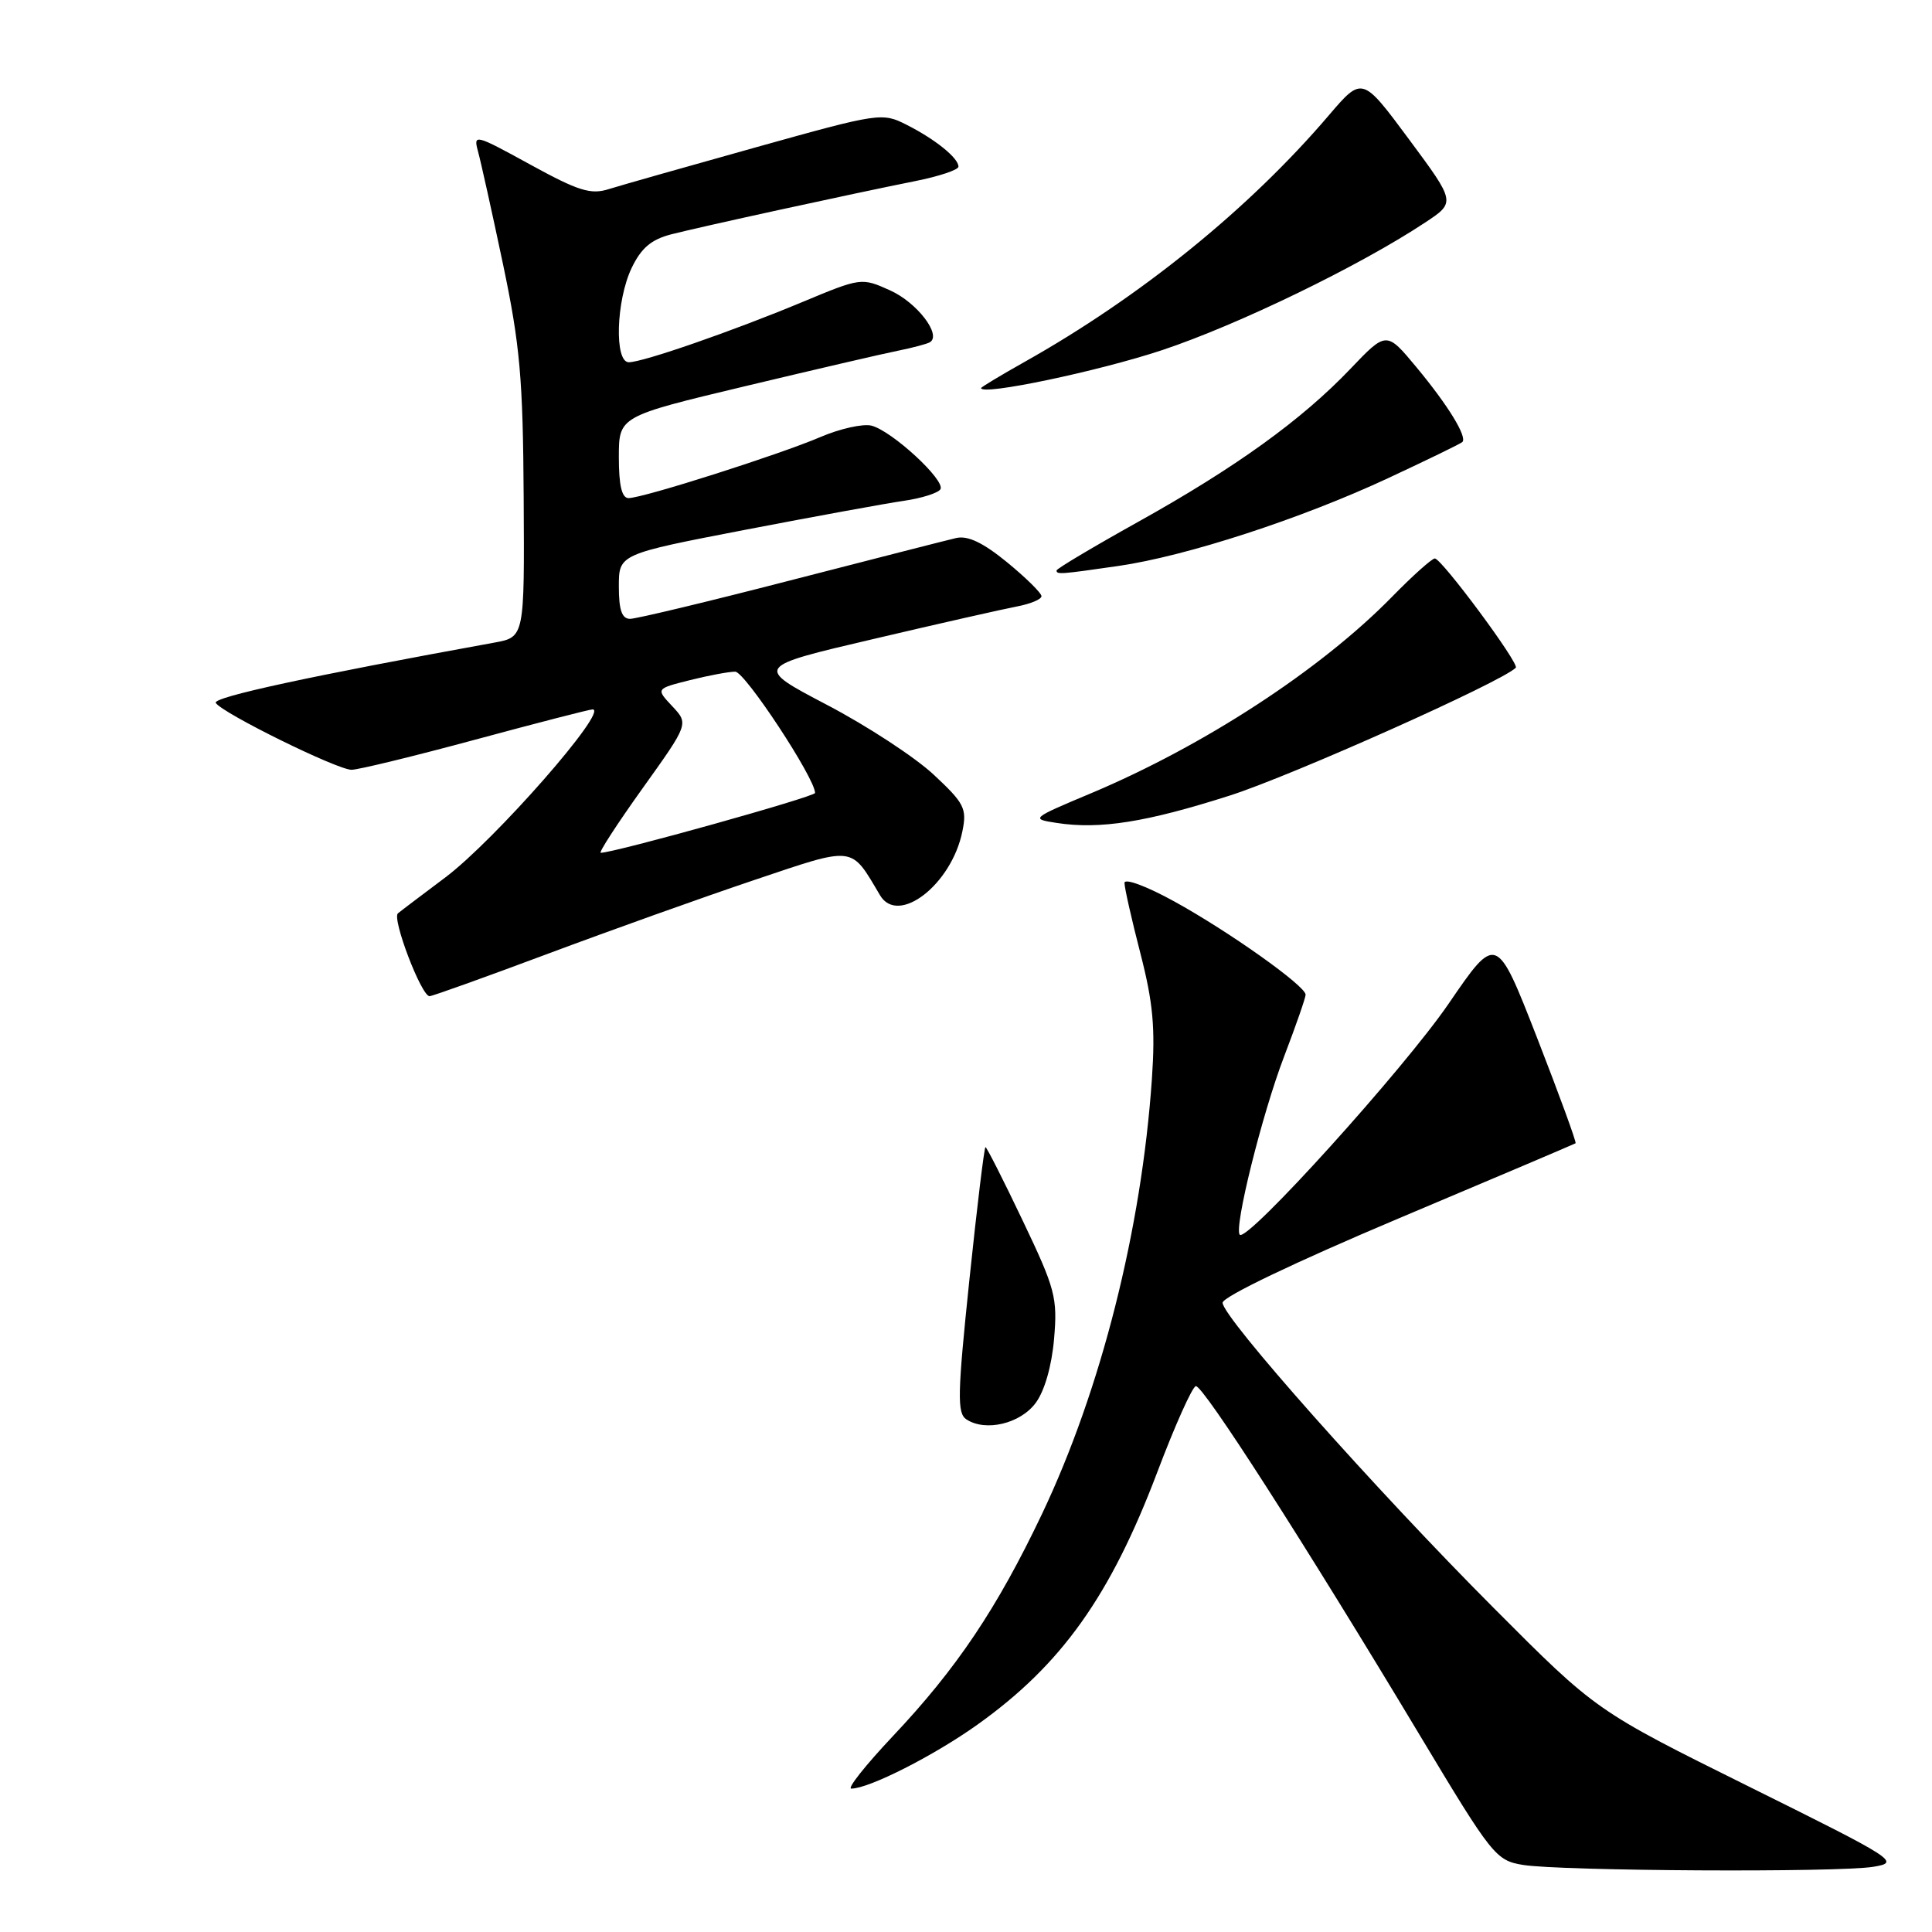 <?xml version="1.0" encoding="UTF-8" standalone="no"?>
<!DOCTYPE svg PUBLIC "-//W3C//DTD SVG 1.1//EN" "http://www.w3.org/Graphics/SVG/1.1/DTD/svg11.dtd" >
<svg xmlns="http://www.w3.org/2000/svg" xmlns:xlink="http://www.w3.org/1999/xlink" version="1.1" viewBox="0 0 256 256">
 <g >
 <path fill="currentColor"
d=" M 248.22 247.36 C 251.82 246.77 251.32 246.44 231.72 236.72 C 211.50 226.69 211.50 226.69 197.95 213.09 C 182.27 197.37 162.00 174.55 162.00 172.62 C 162.00 171.84 171.56 167.26 185.25 161.48 C 198.04 156.09 208.62 151.59 208.77 151.49 C 208.92 151.38 206.62 145.09 203.67 137.51 C 198.29 123.73 198.29 123.73 191.94 133.01 C 186.00 141.68 165.27 164.61 164.28 163.61 C 163.46 162.79 167.23 147.63 170.14 140.02 C 171.71 135.91 173.00 132.21 173.00 131.80 C 173.00 130.64 162.81 123.41 155.57 119.43 C 151.92 117.42 149.00 116.34 149.00 116.99 C 149.00 117.64 149.95 121.84 151.11 126.33 C 152.79 132.86 153.10 136.21 152.63 143.00 C 151.26 162.91 145.88 184.19 138.06 200.63 C 132.11 213.13 126.77 221.09 118.29 230.07 C 114.70 233.88 112.22 237.00 112.80 237.00 C 115.15 237.00 123.76 232.63 129.52 228.52 C 140.66 220.57 147.12 211.50 153.35 195.06 C 155.68 188.89 157.98 183.77 158.45 183.67 C 159.38 183.48 172.83 204.43 188.15 229.96 C 197.70 245.88 198.21 246.52 201.79 247.11 C 206.81 247.93 243.57 248.13 248.22 247.36 Z  M 137.23 185.90 C 138.41 184.32 139.36 181.00 139.67 177.40 C 140.14 171.94 139.83 170.78 135.52 161.75 C 132.97 156.39 130.74 152.00 130.58 152.00 C 130.42 152.00 129.46 159.91 128.45 169.57 C 126.86 184.82 126.81 187.27 128.06 188.08 C 130.60 189.74 135.19 188.65 137.23 185.90 Z  M 72.54 126.40 C 80.77 123.32 93.05 118.93 99.82 116.65 C 113.41 112.08 112.67 111.99 116.61 118.63 C 119.02 122.69 126.10 117.20 127.52 110.16 C 128.14 107.13 127.79 106.44 123.70 102.63 C 121.22 100.32 114.87 96.17 109.58 93.40 C 99.97 88.36 99.97 88.36 115.74 84.67 C 124.41 82.63 132.96 80.70 134.75 80.36 C 136.54 80.02 138.00 79.41 138.00 79.00 C 138.00 78.58 135.95 76.56 133.45 74.51 C 130.26 71.90 128.24 70.94 126.70 71.29 C 125.49 71.57 115.61 74.10 104.74 76.90 C 93.87 79.71 84.31 82.00 83.49 82.00 C 82.40 82.00 82.00 80.84 82.00 77.71 C 82.00 73.43 82.00 73.43 98.75 70.20 C 107.96 68.43 117.42 66.70 119.77 66.36 C 122.12 66.02 124.30 65.33 124.61 64.83 C 125.32 63.67 118.18 57.08 115.47 56.40 C 114.35 56.12 111.30 56.80 108.71 57.91 C 103.24 60.25 85.19 66.00 83.29 66.00 C 82.40 66.00 82.00 64.34 82.00 60.59 C 82.00 55.17 82.00 55.17 98.75 51.17 C 107.96 48.97 117.08 46.85 119.00 46.47 C 120.92 46.08 122.82 45.58 123.21 45.35 C 124.82 44.40 121.51 40.08 117.95 38.48 C 114.16 36.77 114.09 36.78 106.32 40.02 C 97.06 43.88 85.19 48.00 83.32 48.00 C 81.39 48.00 81.63 39.85 83.69 35.52 C 84.96 32.87 86.28 31.74 88.94 31.05 C 93.00 30.01 112.67 25.72 121.25 24.00 C 124.41 23.37 127.00 22.51 127.00 22.08 C 127.00 20.94 123.95 18.47 120.16 16.55 C 116.89 14.89 116.55 14.94 100.16 19.52 C 91.00 22.08 82.22 24.57 80.66 25.06 C 78.28 25.82 76.63 25.30 70.25 21.80 C 62.94 17.79 62.70 17.72 63.34 20.07 C 63.71 21.41 65.20 28.12 66.65 35.00 C 68.90 45.72 69.30 50.13 69.39 65.96 C 69.50 84.42 69.50 84.42 65.50 85.15 C 41.20 89.56 28.12 92.39 28.59 93.14 C 29.42 94.48 44.68 102.00 46.58 102.00 C 47.47 102.00 54.86 100.20 63.00 98.00 C 71.14 95.80 78.12 94.00 78.52 94.00 C 80.76 94.00 65.55 111.35 59.00 116.27 C 55.98 118.54 53.15 120.67 52.73 121.02 C 51.90 121.69 55.83 132.00 56.92 132.00 C 57.28 132.00 64.30 129.48 72.54 126.40 Z  M 163.00 105.40 C 171.27 102.74 198.96 90.37 200.85 88.48 C 201.37 87.96 191.02 74.00 190.12 74.00 C 189.74 74.00 187.19 76.28 184.46 79.07 C 174.99 88.75 159.52 98.83 144.50 105.14 C 136.62 108.45 136.55 108.51 140.00 109.04 C 145.74 109.93 151.90 108.95 163.00 105.40 Z  M 148.21 74.99 C 157.19 73.69 172.40 68.74 183.93 63.36 C 189.12 60.94 193.55 58.79 193.77 58.57 C 194.44 57.89 191.88 53.71 187.71 48.69 C 183.71 43.87 183.71 43.87 178.92 48.89 C 172.47 55.65 163.73 61.95 150.79 69.16 C 144.85 72.47 140.00 75.36 140.00 75.59 C 140.00 76.14 140.47 76.11 148.21 74.99 Z  M 154.00 46.39 C 164.03 43.05 180.17 35.23 188.83 29.49 C 192.89 26.81 192.89 26.81 186.70 18.46 C 180.50 10.10 180.50 10.10 176.06 15.30 C 165.50 27.68 151.11 39.33 135.75 47.96 C 132.59 49.74 130.00 51.30 130.00 51.42 C 130.00 52.46 145.54 49.20 154.00 46.39 Z  M 85.15 104.45 C 91.26 95.91 91.26 95.91 89.08 93.58 C 86.90 91.26 86.90 91.26 91.39 90.13 C 93.86 89.51 96.58 89.00 97.42 89.00 C 98.70 89.00 108.00 103.12 108.00 105.07 C 108.00 105.57 81.40 113.00 79.60 113.00 C 79.29 113.00 81.79 109.15 85.15 104.45 Z "/>
</g>
</svg>